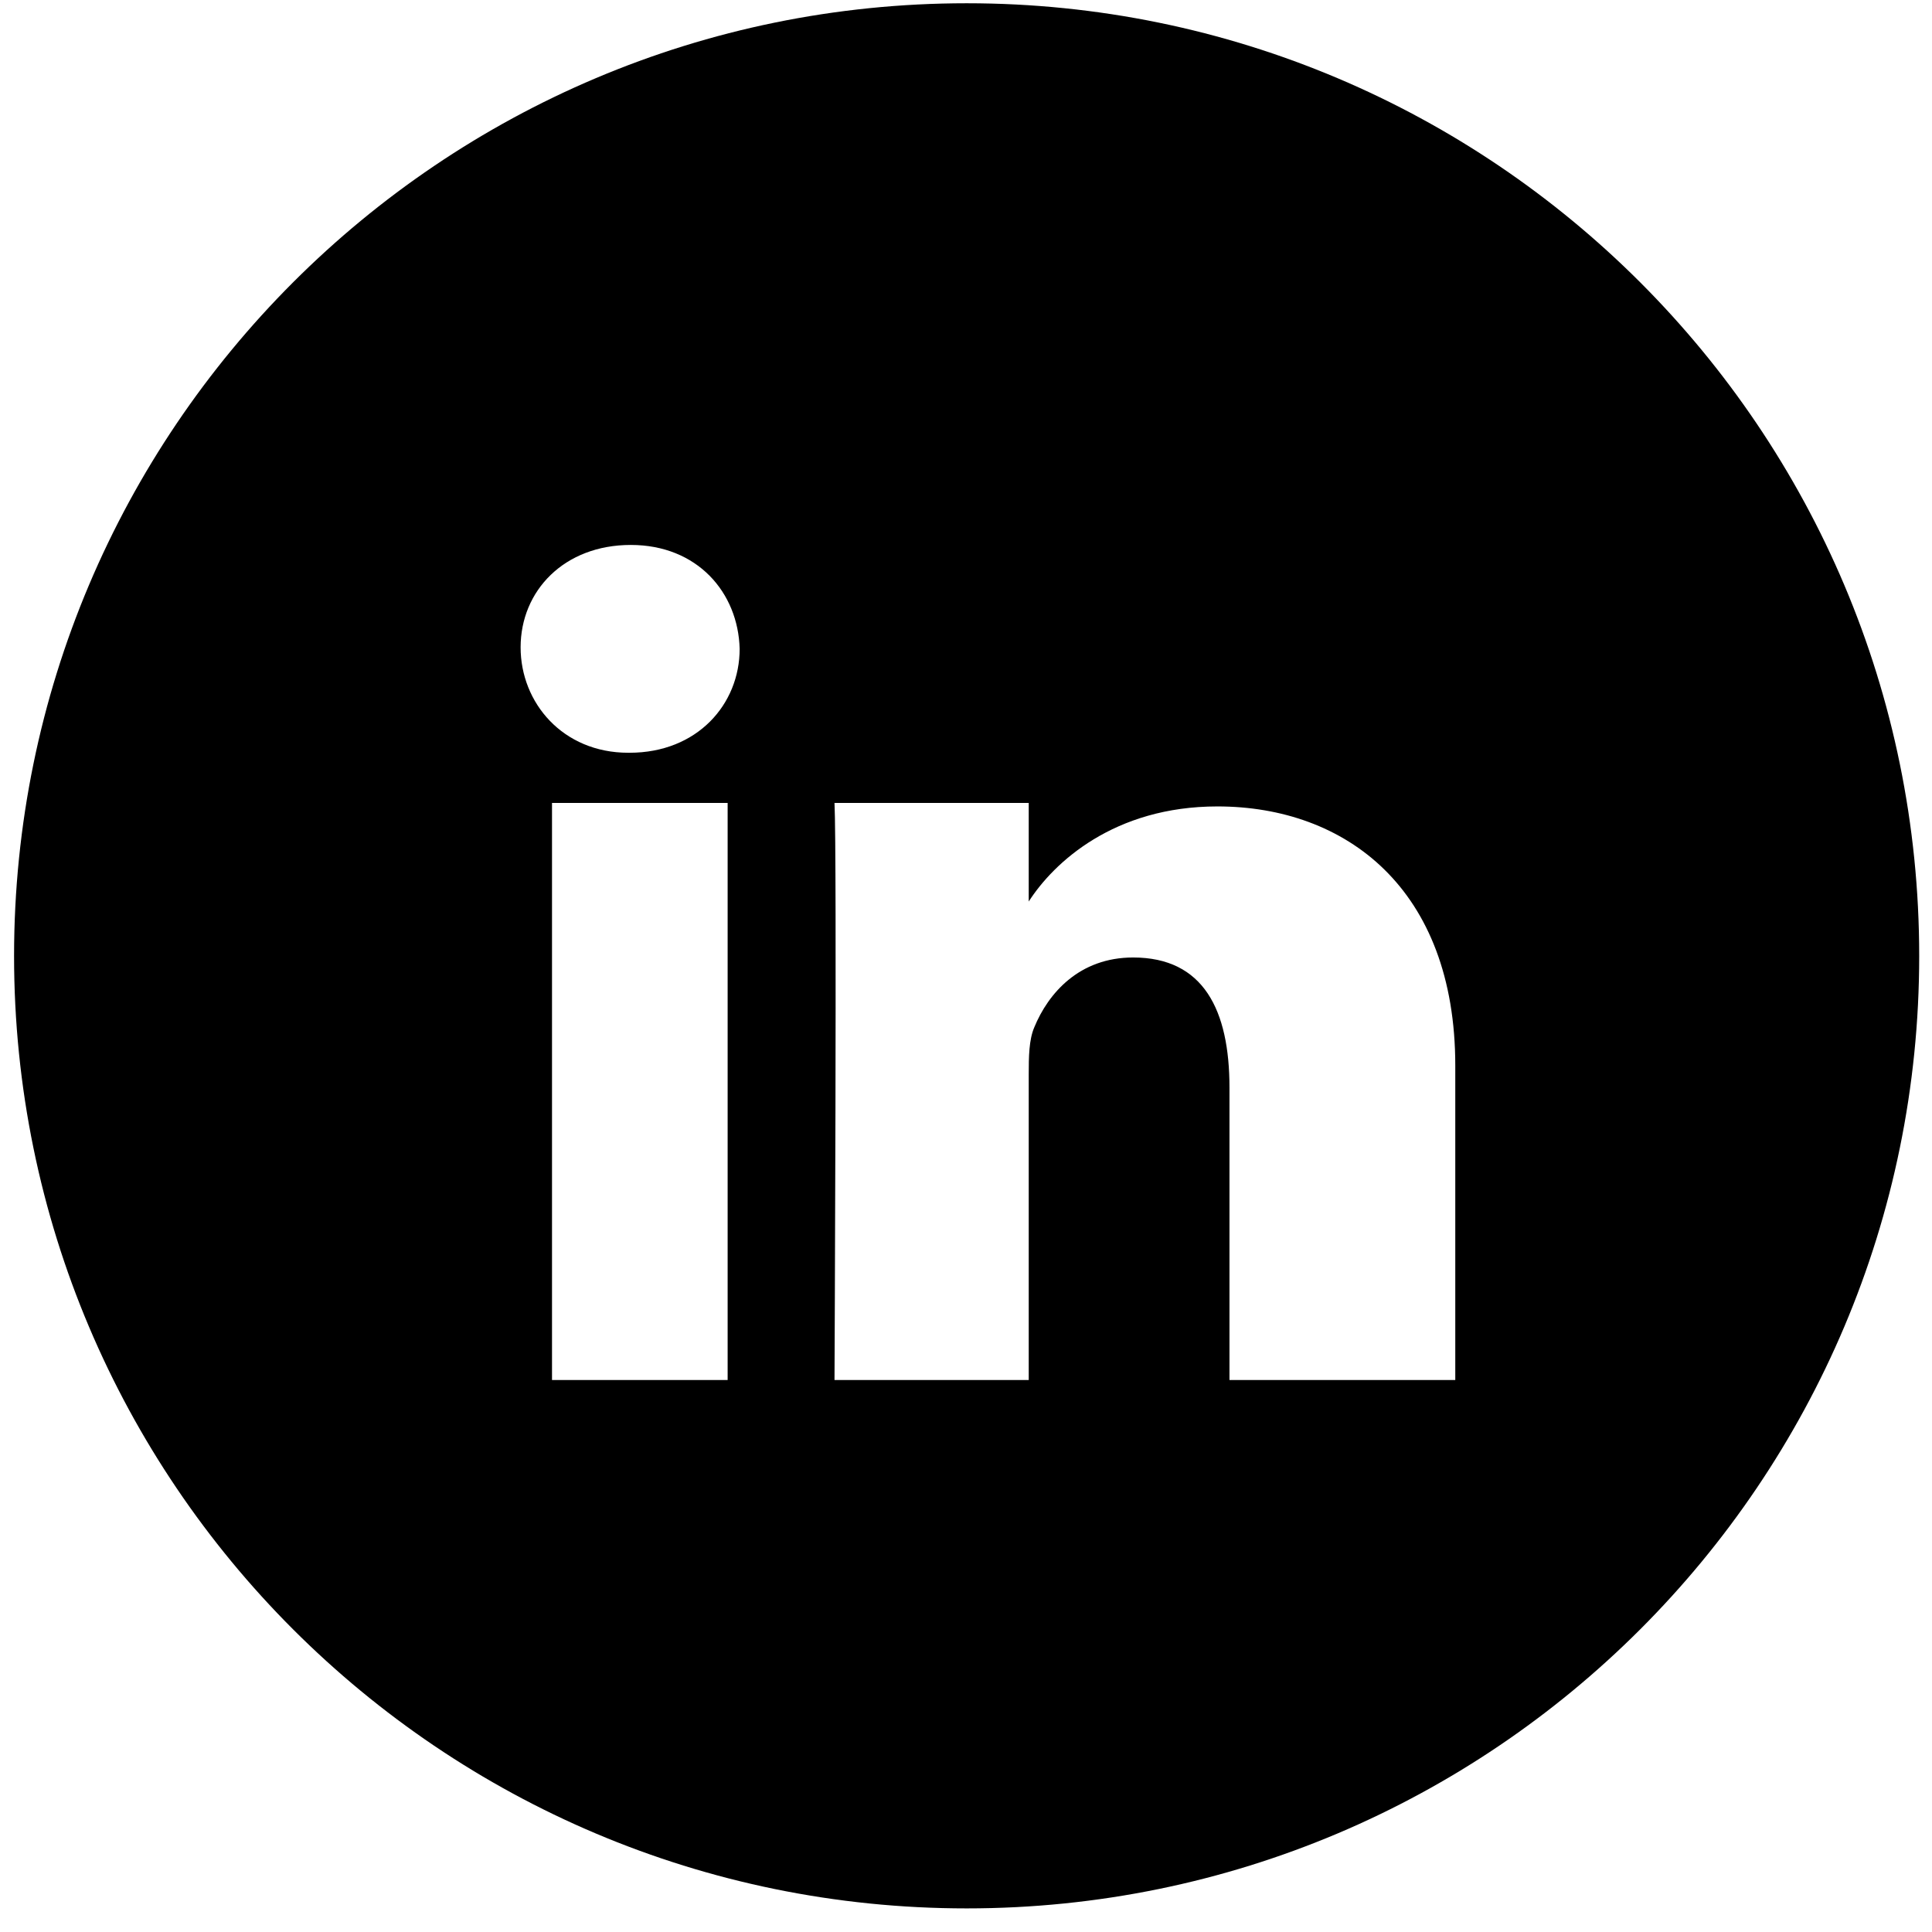 <?xml version="1.0" encoding="UTF-8"?>
<svg width="32px" height="32px" viewBox="0 0 32 32" version="1.1" xmlns="http://www.w3.org/2000/svg" xmlns:xlink="http://www.w3.org/1999/xlink">
    <!-- Generator: Sketch 45 (43475) - http://www.bohemiancoding.com/sketch -->
    <title>Linkedin</title>
    <desc>Created with Sketch.</desc>
    <defs></defs>
    <g id="Page-1" stroke="none" stroke-width="1" fill="none" fill-rule="evenodd">
        <g id="Linkedin" fill="#000000" fill-rule="nonzero">
            <path d="M16.012,0.054 C7.298,0.054 0.233,7.119 0.233,15.834 C0.233,24.544 7.298,31.609 16.012,31.609 C24.723,31.609 31.788,24.544 31.788,15.834 C31.788,7.119 24.723,0.054 16.012,0.054 L16.012,0.054 Z M9.143,13.299 L12.052,13.299 L12.052,22.857 L9.143,22.857 L9.143,13.299 Z M10.427,12.468 L10.406,12.468 C9.322,12.468 8.623,11.641 8.623,10.722 C8.623,9.787 9.342,9.026 10.448,9.026 C11.549,9.026 12.226,9.812 12.251,10.747 C12.251,11.665 11.549,12.468 10.427,12.468 L10.427,12.468 Z M24.104,22.857 L20.364,22.857 L20.364,18.016 C20.364,16.731 19.936,15.859 18.768,15.859 C17.878,15.859 17.363,16.449 17.13,17.018 C17.043,17.222 17.039,17.504 17.039,17.791 L17.039,22.857 L13.822,22.857 C13.822,22.857 13.864,14.13 13.822,13.299 L17.039,13.299 L17.039,14.932 C17.455,14.284 18.452,13.357 20.164,13.357 C22.288,13.357 24.104,14.716 24.104,17.65 L24.104,22.857 L24.104,22.857 Z"></path>
        </g>
    </g>
</svg>